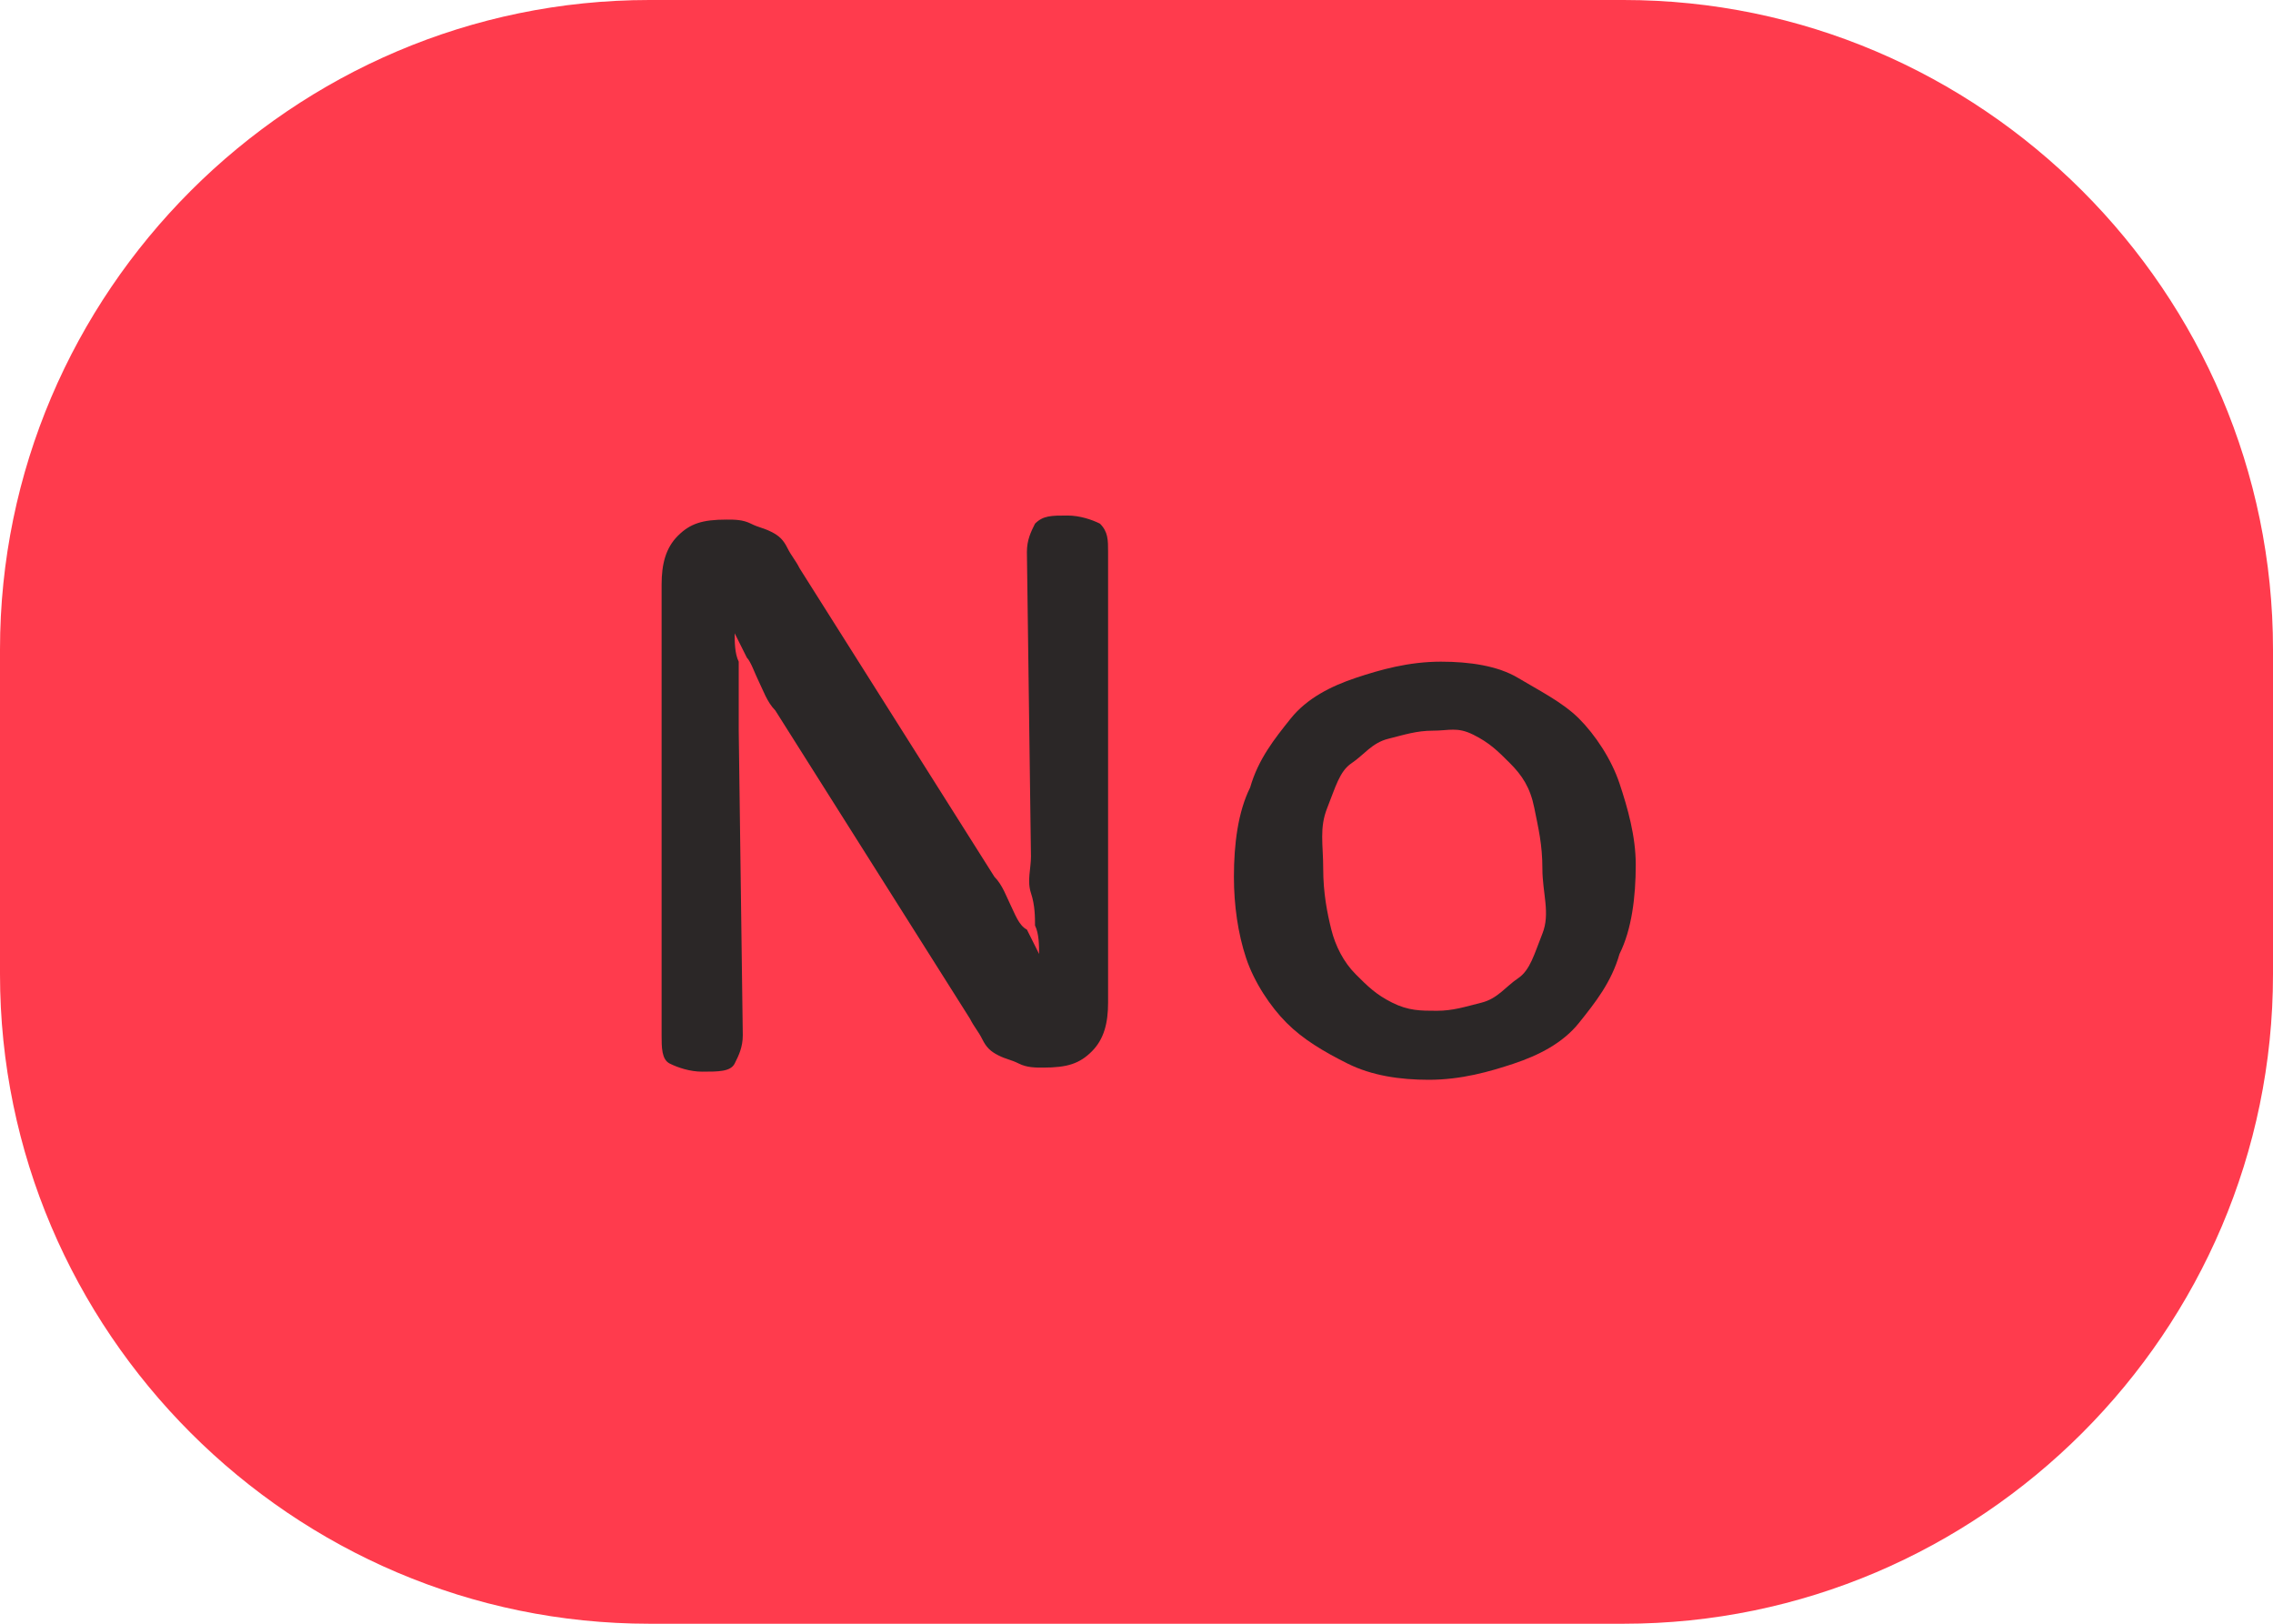 <?xml version="1.0" encoding="utf-8"?>
<!-- Generator: Adobe Illustrator 25.2.3, SVG Export Plug-In . SVG Version: 6.00 Build 0)  -->
<svg version="1.1" xmlns="http://www.w3.org/2000/svg" xmlns:xlink="http://www.w3.org/1999/xlink" x="0px" y="0px"
	 viewBox="0 0 56 40" style="enable-background:new 0 0 56 40;" xml:space="preserve">
<style type="text/css">
	.st0{fill:#FF3B4D;}
	.st1{display:none;}
	.st2{display:inline;fill:#2B2727;}
	.st3{fill:#2B2727;}
</style>
<g id="Layer_1">
	<g id="Layer_1_1_">
		<path class="st0" d="M40,40H16C7.2,40,0,32.8,0,24v-8C0,7.2,7.2,0,16,0h24c8.8,0,16,7.2,16,16v8C56,32.8,48.8,40,40,40z"/>
	</g>
	<g id="Layer_2_1_" class="st1">
	</g>
	<g id="Layer_3" class="st1">
		<path class="st2" d="M22.2,29.2l6.9-9.8c2.5-3.6,1.7-8.6-2-11.1l0,0l-0.8-0.6c-0.9-0.6-2.2-0.4-2.8,0.5l-2.9,4.1
			c-0.3,0.5-0.2,1.1,0.2,1.4l2.5,1.7c0.5,0.3,0.6,0.9,0.2,1.4L17.9,25c-0.3,0.5-0.9,0.6-1.4,0.2L14,23.5c-0.5-0.3-1.1-0.2-1.4,0.2
			l-2.9,4.1c-0.6,0.9-0.4,2.2,0.5,2.8l0.8,0.6C14.7,33.7,19.7,32.9,22.2,29.2z"/>
	</g>
	<g id="Layer_4" class="st1">
		<path class="st2" d="M26.3,12.9h-12c-4.4,0-8,3.6-8,8l0,0v1c0,1.1,0.9,2,2,2h5c0.6,0,1-0.4,1-1v-3c0-0.6,0.4-1,1-1h10
			c0.6,0,1,0.4,1,1v3c0,0.6,0.4,1,1,1h5c1.1,0,2-0.9,2-2v-1C34.3,16.4,30.7,12.9,26.3,12.9z"/>
	</g>
</g>
<g id="Layer_2">
	<g>
		<path class="st3" d="M16.3,14.4c0-0.5,0.1-0.9,0.4-1.2c0.3-0.3,0.6-0.4,1.2-0.4c0.2,0,0.4,0,0.6,0.1s0.3,0.1,0.5,0.2
			s0.3,0.2,0.4,0.4s0.2,0.3,0.3,0.5l4.8,7.6c0.2,0.2,0.3,0.5,0.4,0.7s0.2,0.5,0.4,0.6c0.1,0.2,0.2,0.4,0.3,0.6l0,0
			c0-0.2,0-0.5-0.1-0.7c0-0.2,0-0.5-0.1-0.8s0-0.6,0-0.9l-0.1-7.5c0-0.3,0.1-0.5,0.2-0.7c0.2-0.2,0.4-0.2,0.8-0.2
			c0.3,0,0.6,0.1,0.8,0.2c0.2,0.2,0.2,0.4,0.2,0.7v11.1c0,0.5-0.1,0.9-0.4,1.2s-0.6,0.4-1.2,0.4c-0.2,0-0.4,0-0.6-0.1
			s-0.3-0.1-0.5-0.2s-0.3-0.2-0.4-0.4s-0.2-0.3-0.3-0.5l-4.8-7.6c-0.2-0.2-0.3-0.5-0.4-0.7s-0.2-0.5-0.3-0.6
			c-0.1-0.2-0.2-0.4-0.3-0.6l0,0c0,0.2,0,0.5,0.1,0.7c0,0.2,0,0.5,0,0.8s0,0.6,0,0.9l0.1,7.5c0,0.3-0.1,0.5-0.2,0.7
			s-0.4,0.2-0.8,0.2c-0.3,0-0.6-0.1-0.8-0.2s-0.2-0.4-0.2-0.7V14.4z"/>
		<path class="st3" d="M30.4,21.6c0-0.8,0.1-1.6,0.4-2.2c0.2-0.7,0.6-1.2,1-1.7c0.4-0.5,1-0.8,1.6-1s1.3-0.4,2.1-0.4
			c0.7,0,1.4,0.1,1.9,0.4s1.1,0.6,1.5,1c0.4,0.4,0.8,1,1,1.6c0.2,0.6,0.4,1.3,0.4,2c0,0.8-0.1,1.6-0.4,2.2c-0.2,0.7-0.6,1.2-1,1.7
			c-0.4,0.5-1,0.8-1.6,1s-1.3,0.4-2.1,0.4c-0.7,0-1.4-0.1-2-0.4s-1.1-0.6-1.5-1c-0.4-0.4-0.8-1-1-1.6C30.5,23,30.4,22.3,30.4,21.6z
			 M32.6,21.4c0,0.6,0.1,1.1,0.2,1.5s0.3,0.8,0.6,1.1s0.5,0.5,0.9,0.7s0.7,0.2,1.1,0.2c0.4,0,0.7-0.1,1.1-0.2s0.6-0.4,0.9-0.6
			s0.4-0.6,0.6-1.1S38,22,38,21.4c0-0.6-0.1-1-0.2-1.5s-0.3-0.8-0.6-1.1s-0.5-0.5-0.9-0.7S35.7,18,35.3,18c-0.4,0-0.7,0.1-1.1,0.2
			s-0.6,0.4-0.9,0.6s-0.4,0.6-0.6,1.1S32.6,20.8,32.6,21.4z"/>
	</g>
</g>
</svg>
